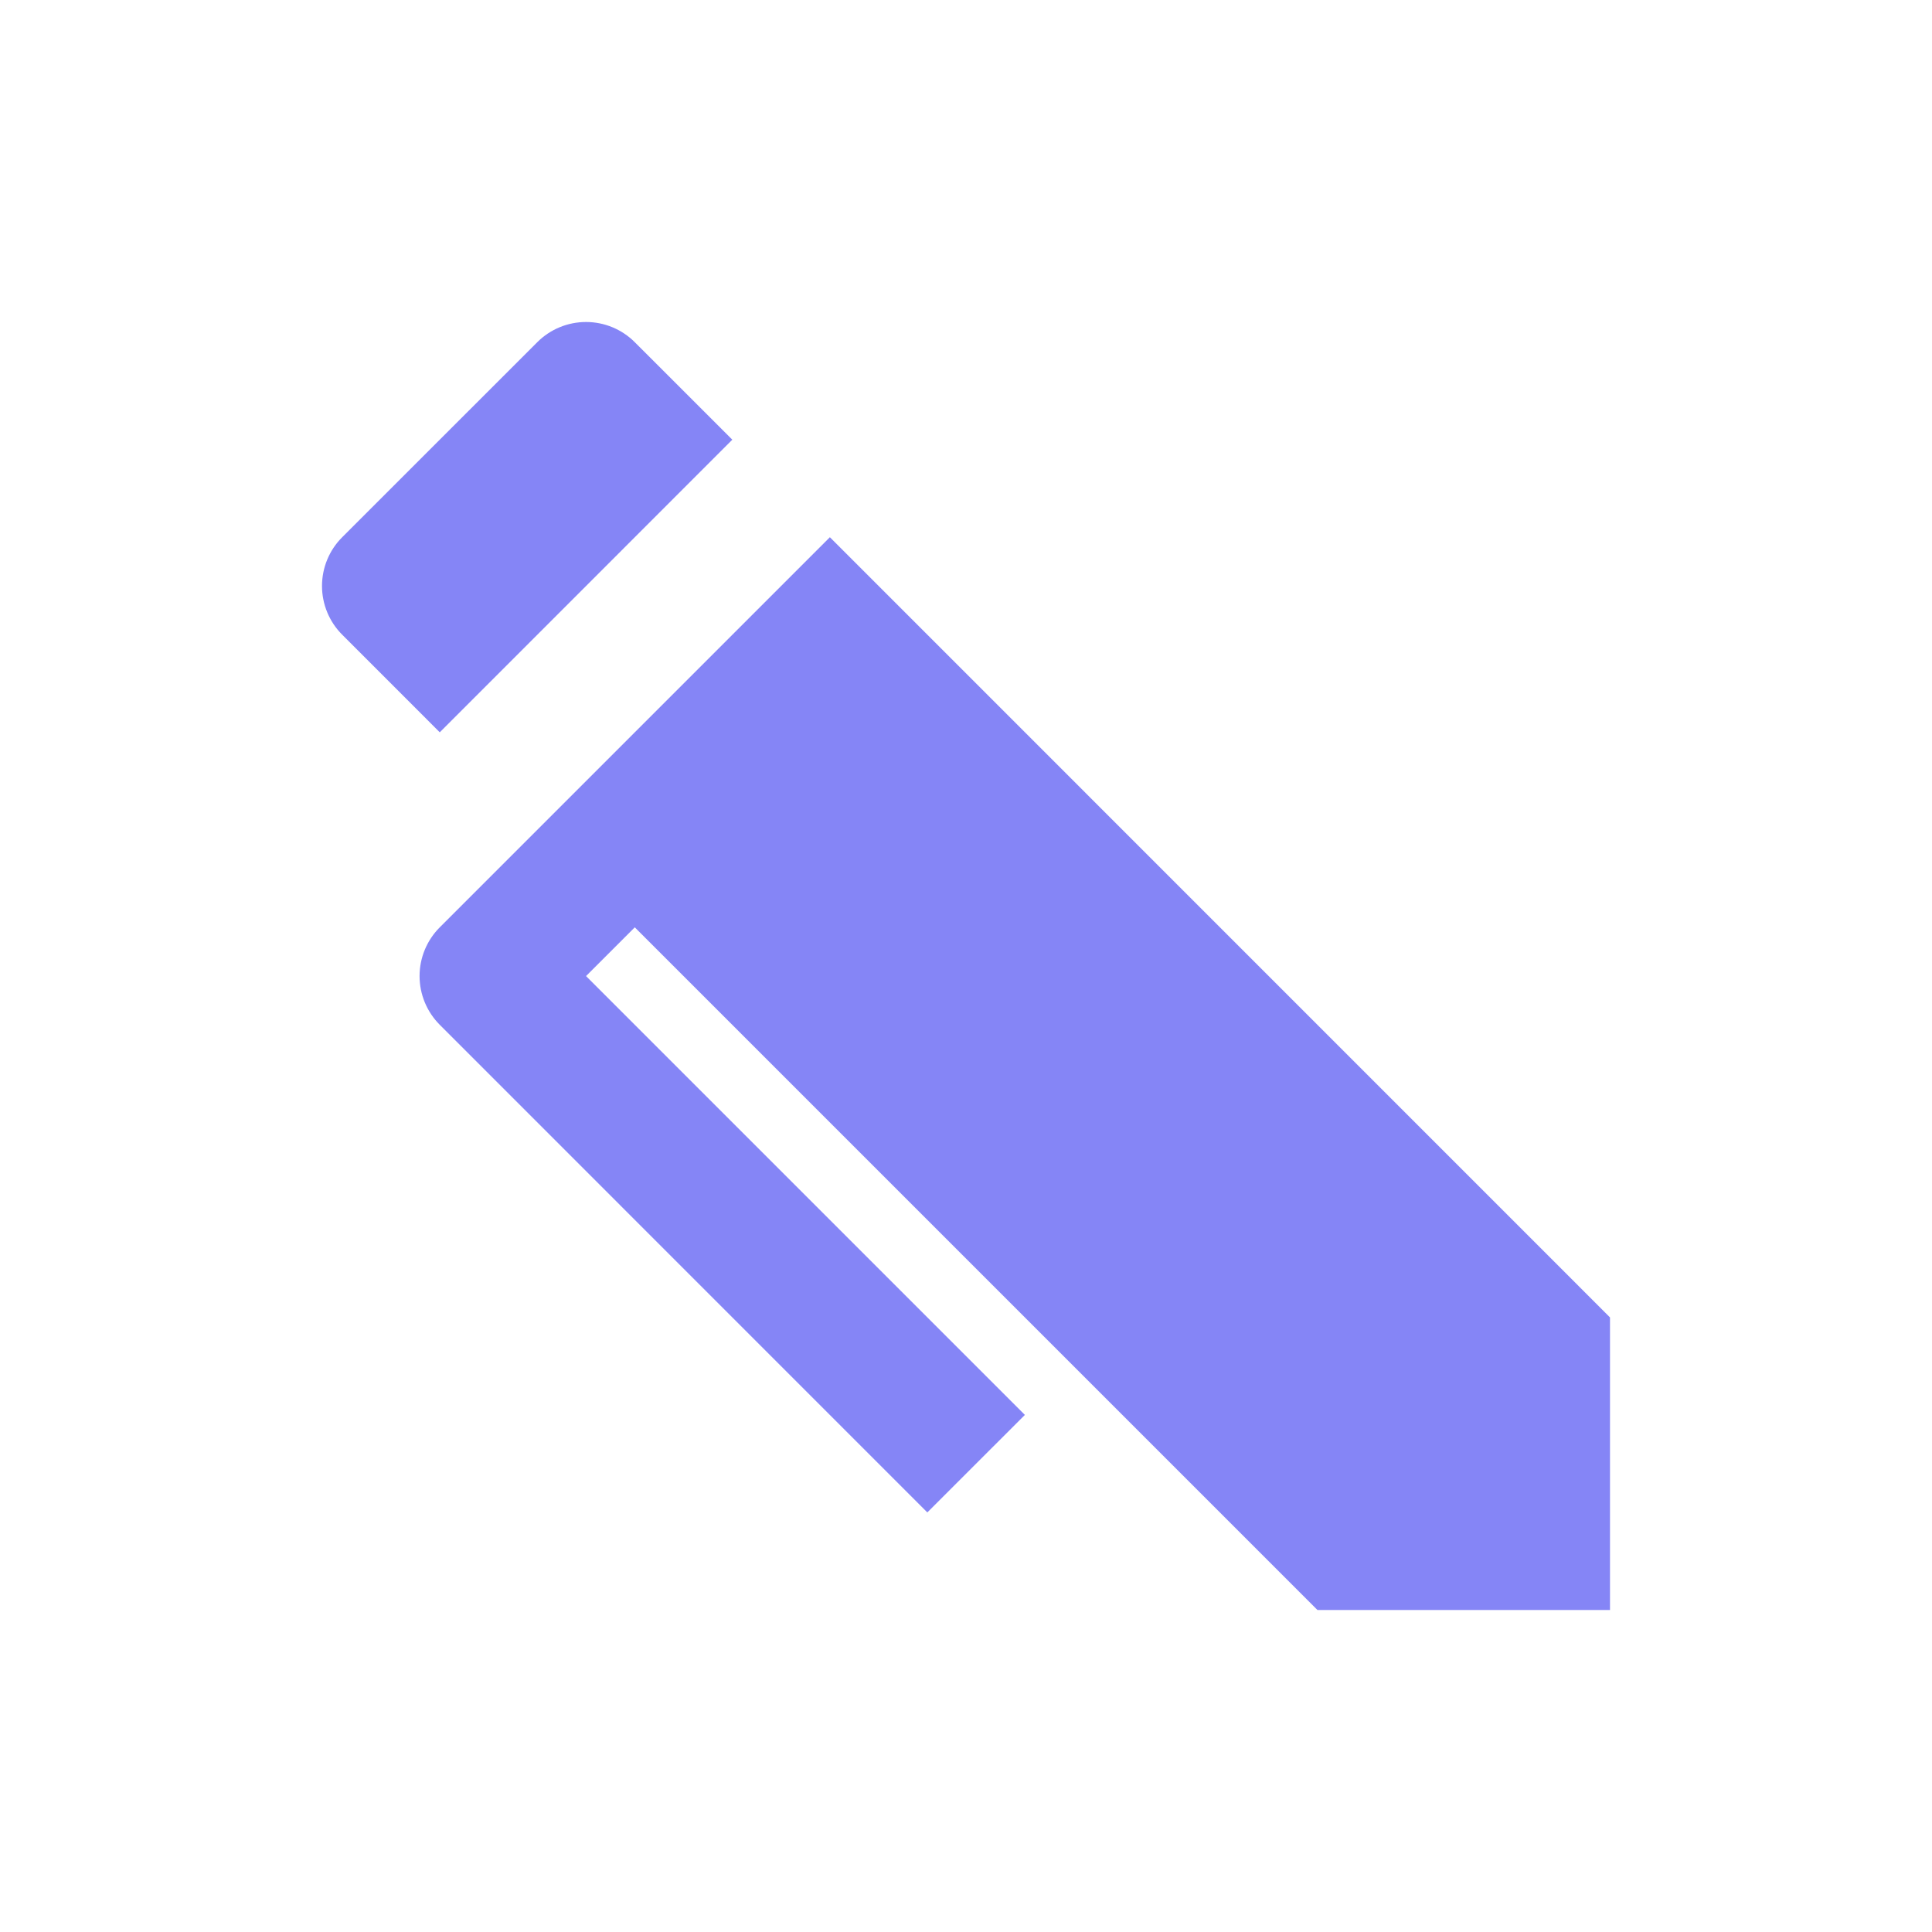 <svg width="48" height="48" viewBox="0 0 48 48" fill="none" xmlns="http://www.w3.org/2000/svg">
<g clip-path="url(#clip0_4523_40007)">
<path d="M14.56 24.25L15.771 23.039L32.732 40H40V32.731L20.618 13.347L10.926 23.039C10.605 23.36 10.424 23.796 10.424 24.25C10.424 24.704 10.605 25.14 10.926 25.461L23.039 37.576L25.463 35.153L14.56 24.25ZM13.348 8.502L8.502 13.347C8.18 13.668 8 14.104 8 14.558C8 15.012 8.18 15.448 8.502 15.769L10.926 18.194L18.194 10.924L15.771 8.502C15.45 8.18 15.014 8 14.56 8C14.105 8 13.67 8.18 13.348 8.502Z" fill="#8585f6"/>
</g>
<defs>
<clipPath id="clip0_4523_40007">
<rect width="48" height="48" fill="#8585f6"/>
</clipPath>
</defs>
</svg>
